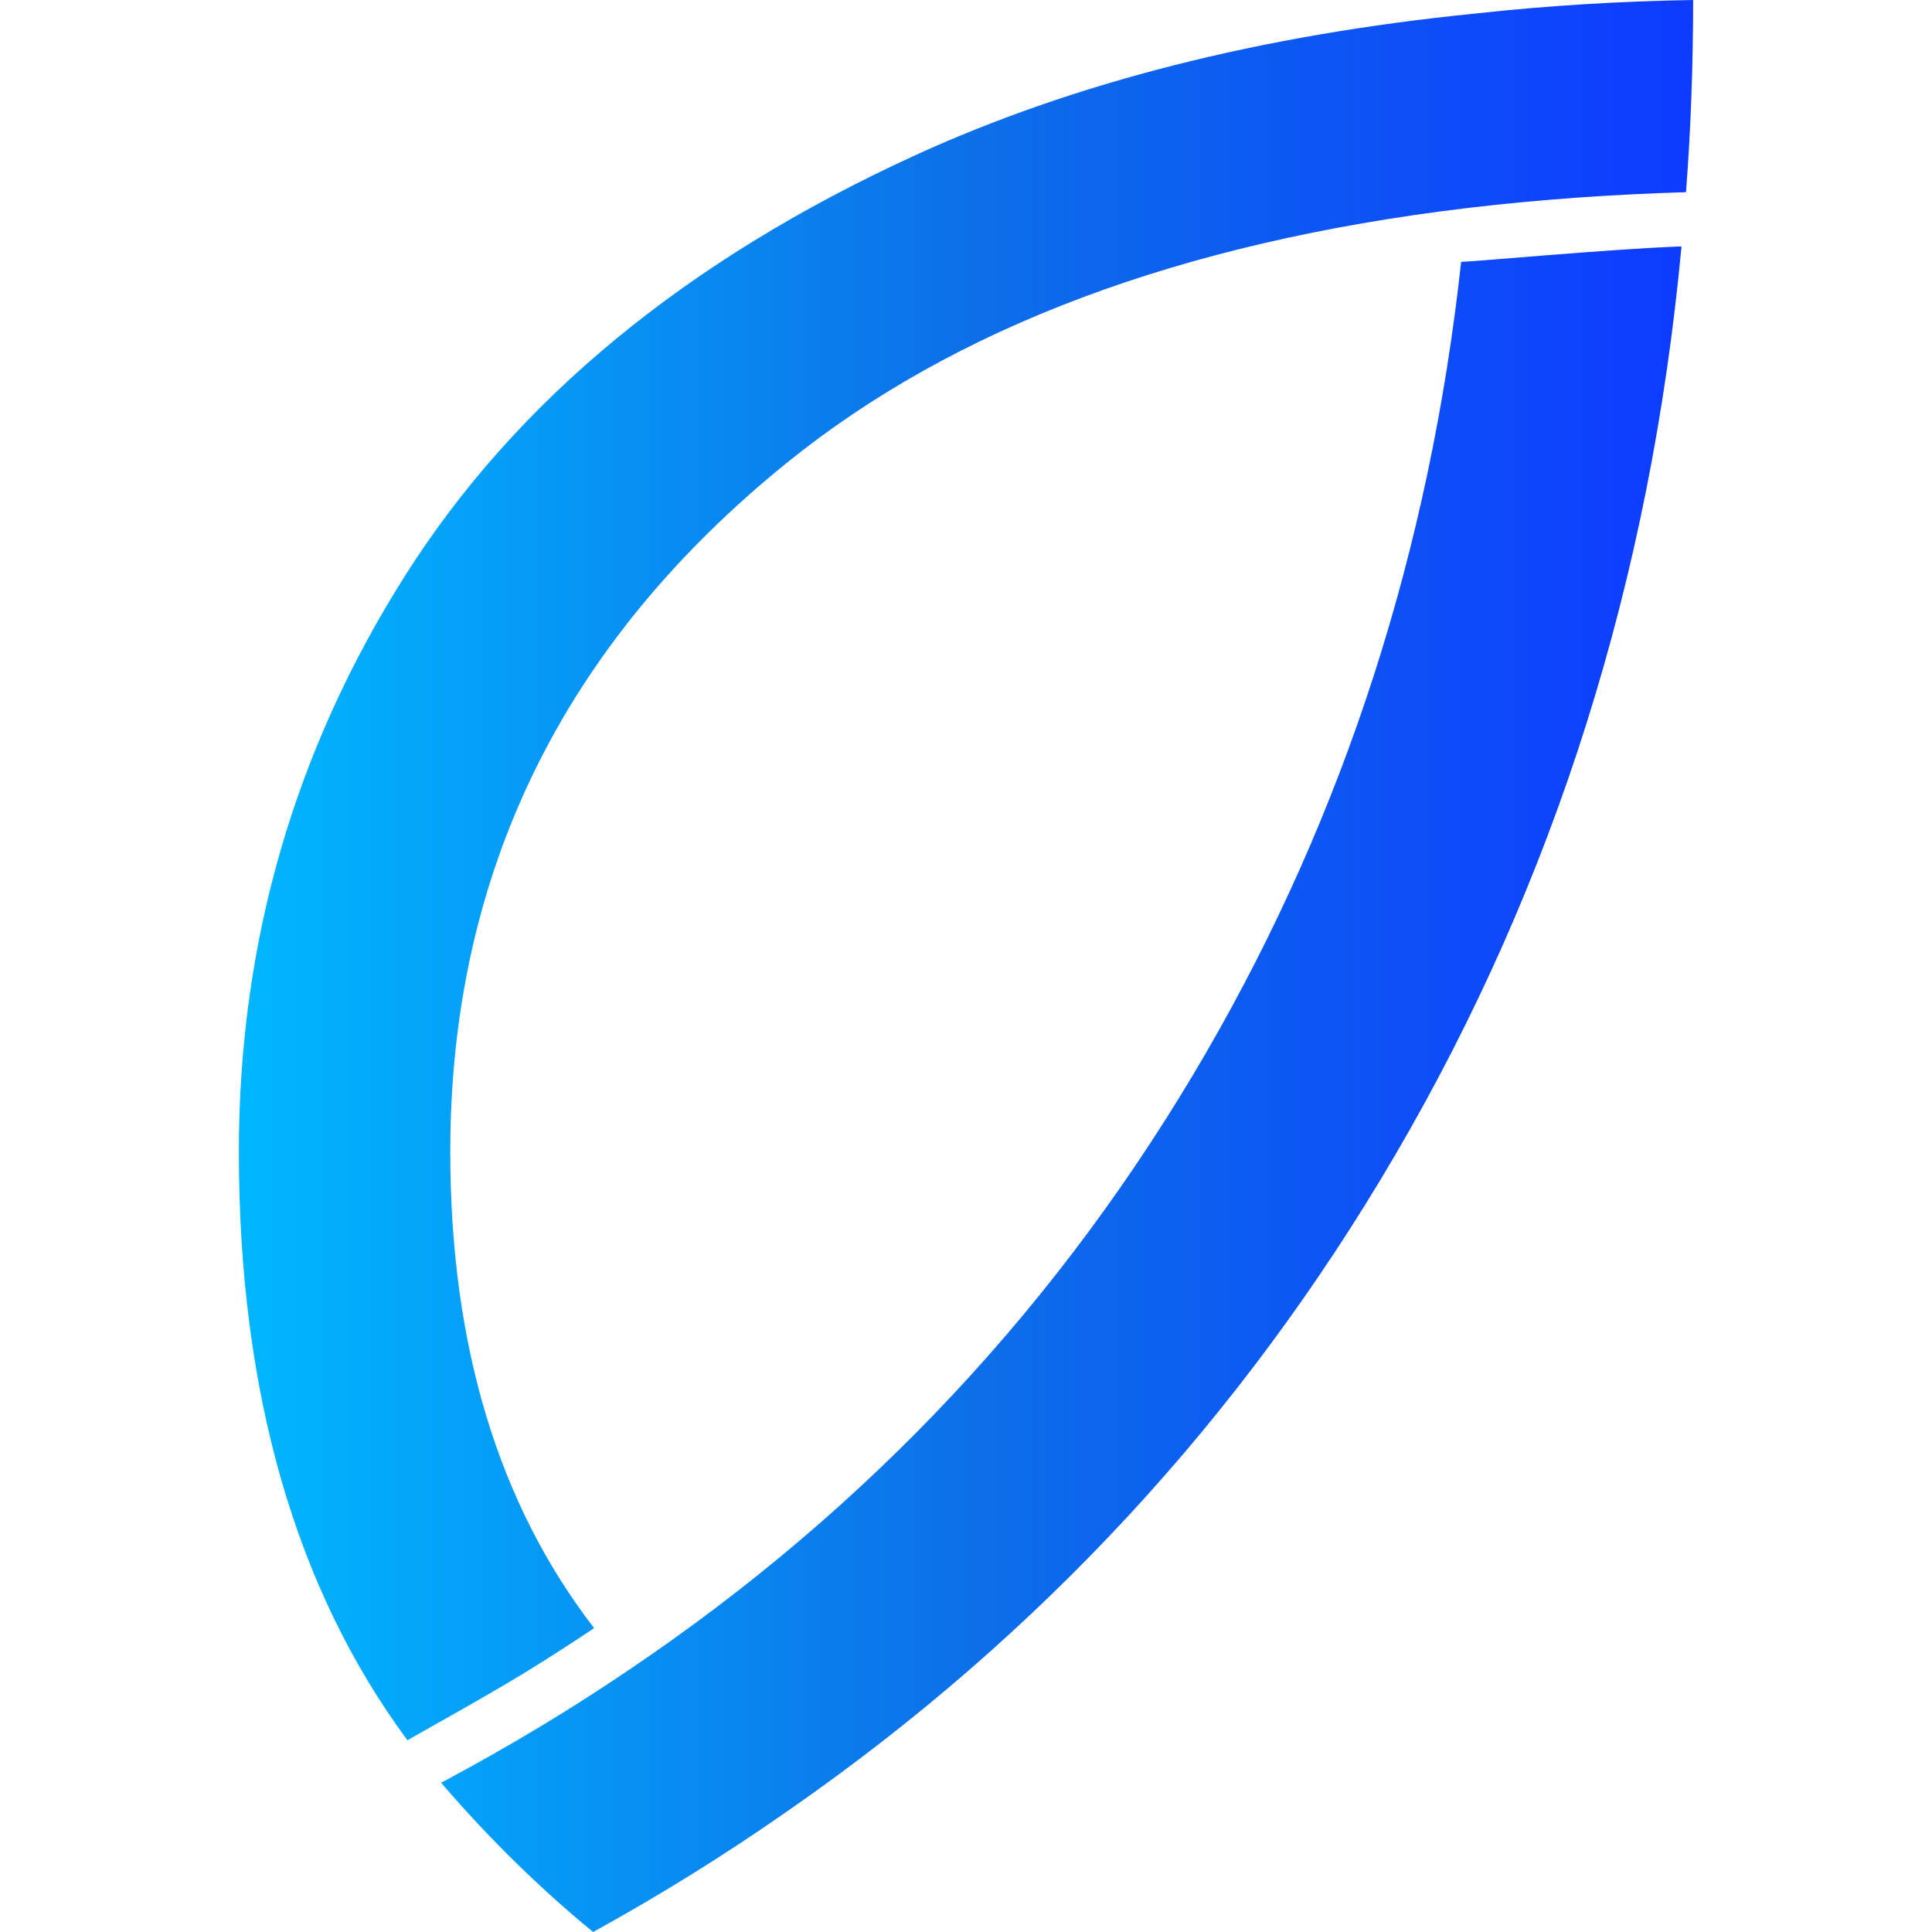 <?xml version="1.0" encoding="UTF-8" standalone="no"?><!DOCTYPE svg PUBLIC "-//W3C//DTD SVG 1.1//EN" "http://www.w3.org/Graphics/SVG/1.1/DTD/svg11.dtd"><svg width="100%" height="100%" viewBox="0 0 128 128" version="1.1" xmlns="http://www.w3.org/2000/svg" xmlns:xlink="http://www.w3.org/1999/xlink" xml:space="preserve" xmlns:serif="http://www.serif.com/" style="fill-rule:evenodd;clip-rule:evenodd;stroke-linejoin:round;stroke-miterlimit:2;"><rect id="Favicon" x="0" y="0" width="128" height="128" style="fill:none;"/><clipPath id="_clip1"><rect x="0" y="0" width="128" height="128"/></clipPath><g clip-path="url(#_clip1)"><path d="M41.686,110.623c15.914,-10.735 28.657,-24.371 38.232,-40.899c9.166,-15.822 14.797,-33.286 16.888,-52.381c0.419,0.035 9.983,-0.861 14.598,-1.016c-2.057,22.04 -8.383,42.098 -18.965,60.188c-10.159,17.369 -23.523,31.828 -40.092,43.354l-0.195,0.136c-4.093,2.863 -8.381,5.532 -12.857,7.995c-3.535,-2.9 -6.825,-6.134 -9.888,-9.676l-0.182,-0.221l0.395,-0.203c4.207,-2.255 8.23,-4.678 12.066,-7.277Zm56.262,-109.748c4.563,-0.496 9.307,-0.794 14.227,-0.875c-0.002,4.32 -0.154,8.571 -0.474,12.732c-5.014,0.151 -9.802,0.497 -14.333,1.032l-0.215,0.026c-18.924,2.268 -33.936,7.897 -45.037,16.884c-14.856,12.026 -22.284,27.236 -22.284,45.629c0,12.806 3.175,23.328 9.53,31.564c-1.542,1.035 -3.104,2.04 -4.688,3.01c-2.759,1.687 -7.542,4.313 -7.678,4.424c-7.447,-10.084 -11.171,-23.086 -11.171,-38.998c0,-13.866 3.678,-26.599 11.036,-38.201c7.357,-11.602 18.605,-20.87 33.744,-27.802c10.556,-4.834 22.935,-7.983 37.126,-9.401l0.217,-0.024Z" style="fill:url(#_Linear2);"/></g><defs><linearGradient id="_Linear2" x1="0" y1="0" x2="1" y2="0" gradientUnits="userSpaceOnUse" gradientTransform="matrix(95.579,0,0,95.579,15.825,64)"><stop offset="0" style="stop-color:#00b7ff;stop-opacity:1"/><stop offset="0.5" style="stop-color:#0c70e8;stop-opacity:1"/><stop offset="1" style="stop-color:#0d3bff;stop-opacity:1"/></linearGradient></defs></svg>